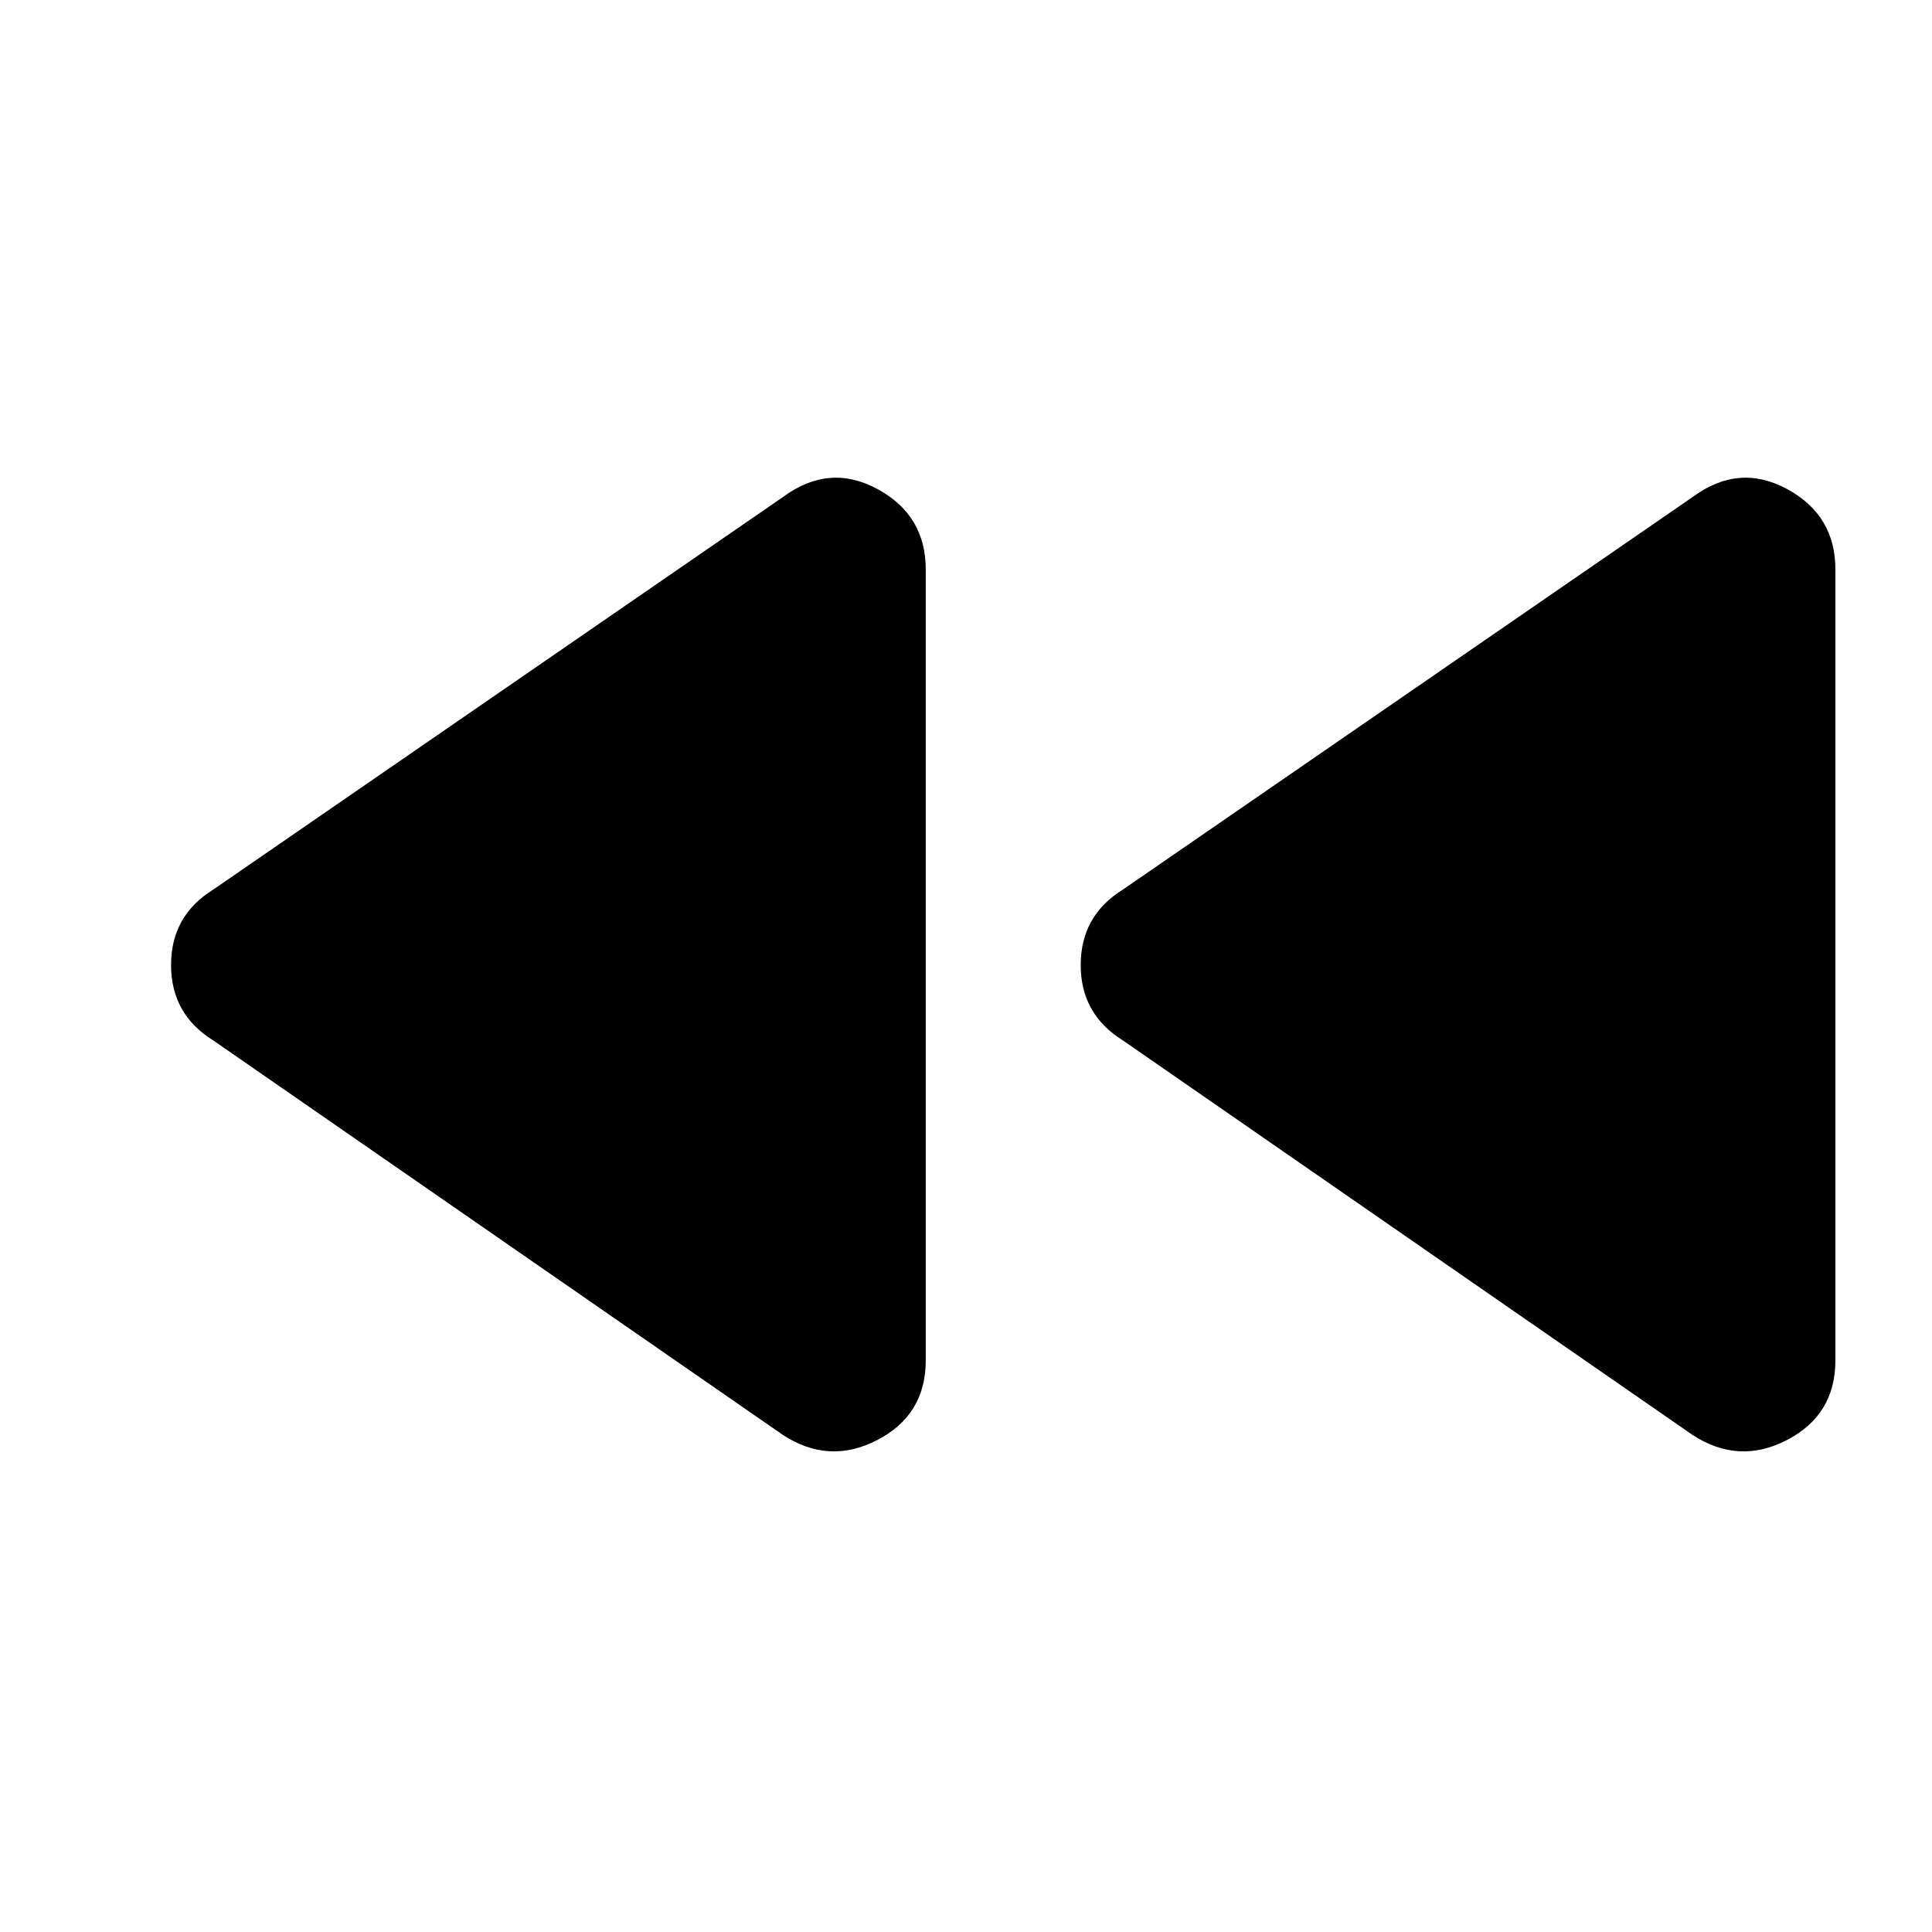 <svg xmlns="http://www.w3.org/2000/svg" height="48" width="48"><path d="M42.05 35.65 27.9 25.85Q26.85 25.2 26.85 23.975Q26.85 22.75 27.9 22.1L42.05 12.35Q43.2 11.5 44.4 12.15Q45.6 12.8 45.6 14.15V33.8Q45.6 35.15 44.4 35.775Q43.2 36.4 42.05 35.65ZM19.45 35.65 5.3 25.85Q4.25 25.2 4.25 23.975Q4.25 22.75 5.3 22.1L19.45 12.35Q20.6 11.5 21.8 12.15Q23 12.8 23 14.15V33.8Q23 35.15 21.8 35.775Q20.6 36.4 19.45 35.65Z"/></svg>